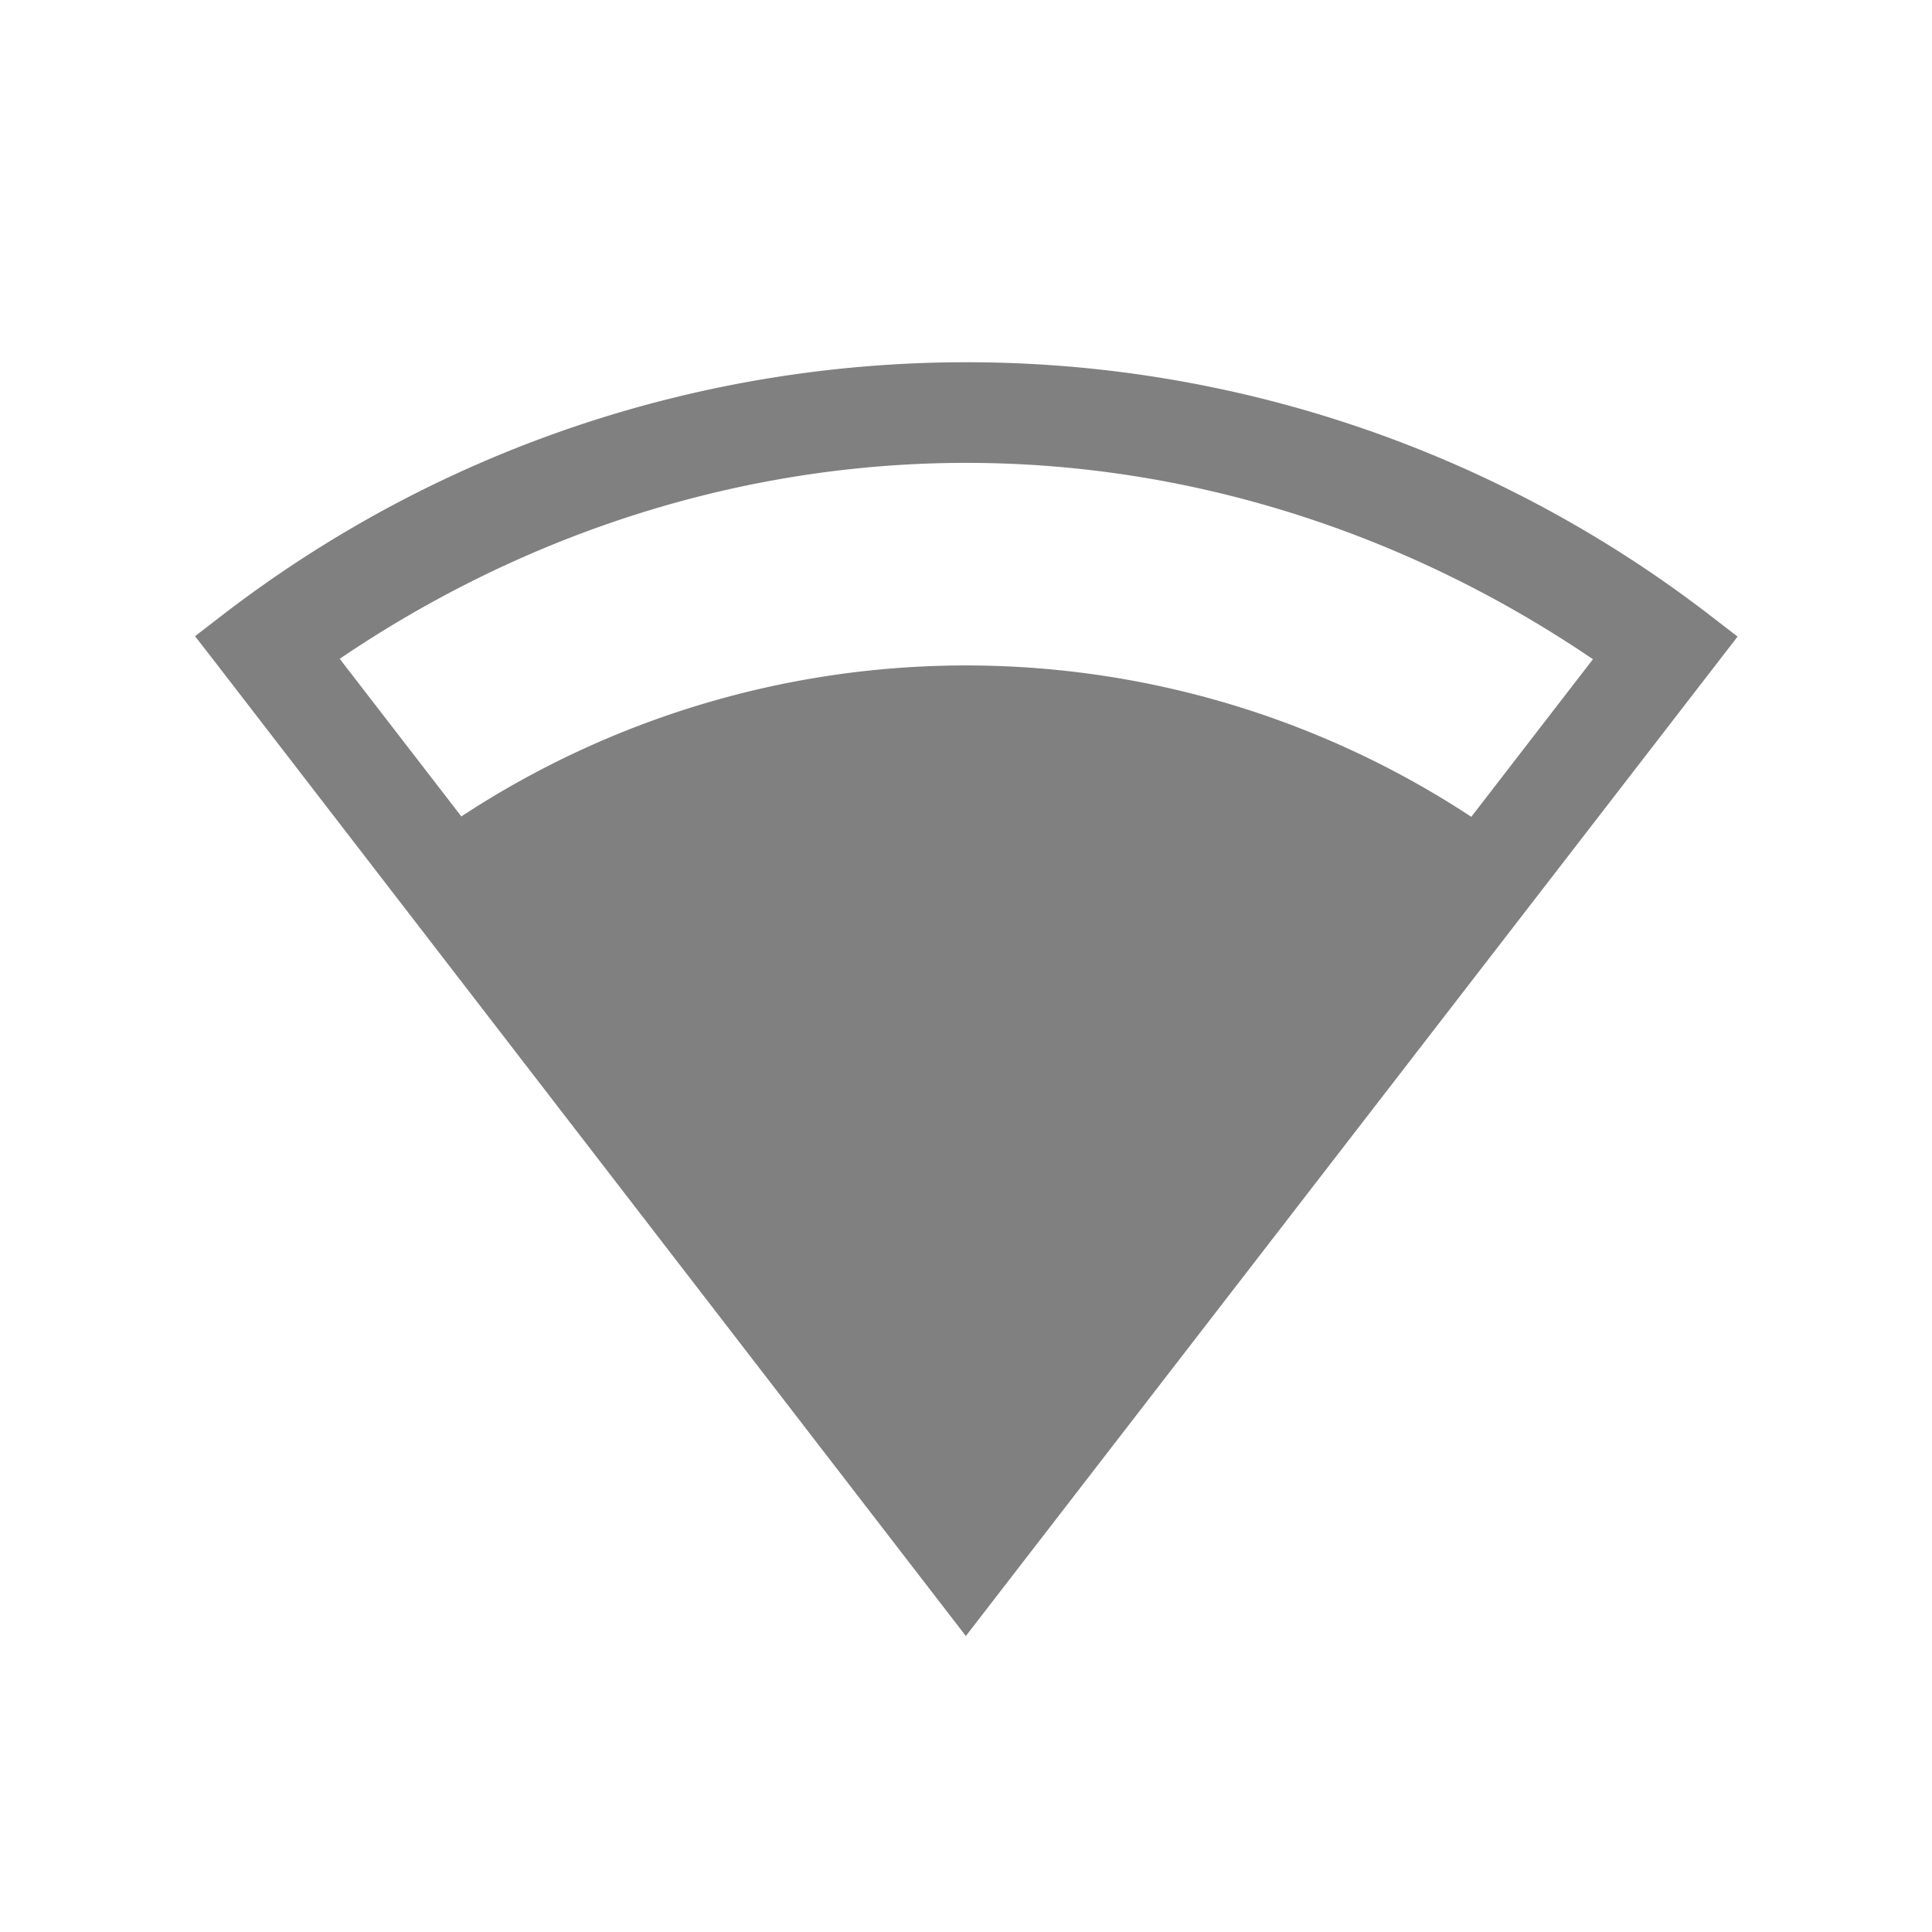 <?xml version="1.0" encoding="UTF-8" standalone="no"?>
<svg
   height="24"
   width="24"
   version="1.1"
   id="svg8"
   sodipodi:docname="wireless-signal-good.svg"
   inkscape:version="1.1 (ce6663b3b7, 2021-05-25)"
   xmlns:inkscape="http://www.inkscape.org/namespaces/inkscape"
   xmlns:sodipodi="http://sodipodi.sourceforge.net/DTD/sodipodi-0.dtd"
   xmlns="http://www.w3.org/2000/svg"
   xmlns:svg="http://www.w3.org/2000/svg">
  <defs
     id="defs12" />
  <sodipodi:namedview
     id="namedview10"
     pagecolor="#ffffff"
     bordercolor="#666666"
     borderopacity="1.0"
     inkscape:pageshadow="2"
     inkscape:pageopacity="0.0"
     inkscape:pagecheckerboard="0"
     showgrid="false"
     inkscape:zoom="39.59798"
     inkscape:cx="6.6038723"
     inkscape:cy="8.9524769"
     inkscape:window-width="1920"
     inkscape:window-height="1016"
     inkscape:window-x="0"
     inkscape:window-y="27"
     inkscape:window-maximized="1"
     inkscape:current-layer="svg8"
     inkscape:snap-page="true" />
  <path
     id="path2"
     style="color:#000000;line-height:normal;font-variant-ligatures:none;font-variant-position:normal;font-variant-caps:normal;font-variant-numeric:normal;font-variant-alternates:normal;font-feature-settings:normal;text-indent:0;text-align:start;text-decoration-line:none;text-decoration-style:solid;text-decoration-color:#000000;text-transform:none;shape-padding:0;isolation:auto;mix-blend-mode:normal;fill:#808080;fill-opacity:1;stroke-width:1;marker:none"
     d="m 12.005,4.5 c -3.263,0 -6.525,1.047 -9.25,3.147 l -0.332,0.256 0.256,0.33 9.319,12.09 9.587,-12.415 -0.332,-0.256 a 15.131,15.131 0 0 0 -9.248,-3.152 z m 0,1.25 c 2.726,0 5.429,0.84 7.783,2.439 l -1.511,1.958 a 11.411,11.406 0 0 0 -12.546,-0.005 l -1.511,-1.958 c 2.354,-1.597 5.059,-2.435 7.786,-2.434 z" />
</svg>
